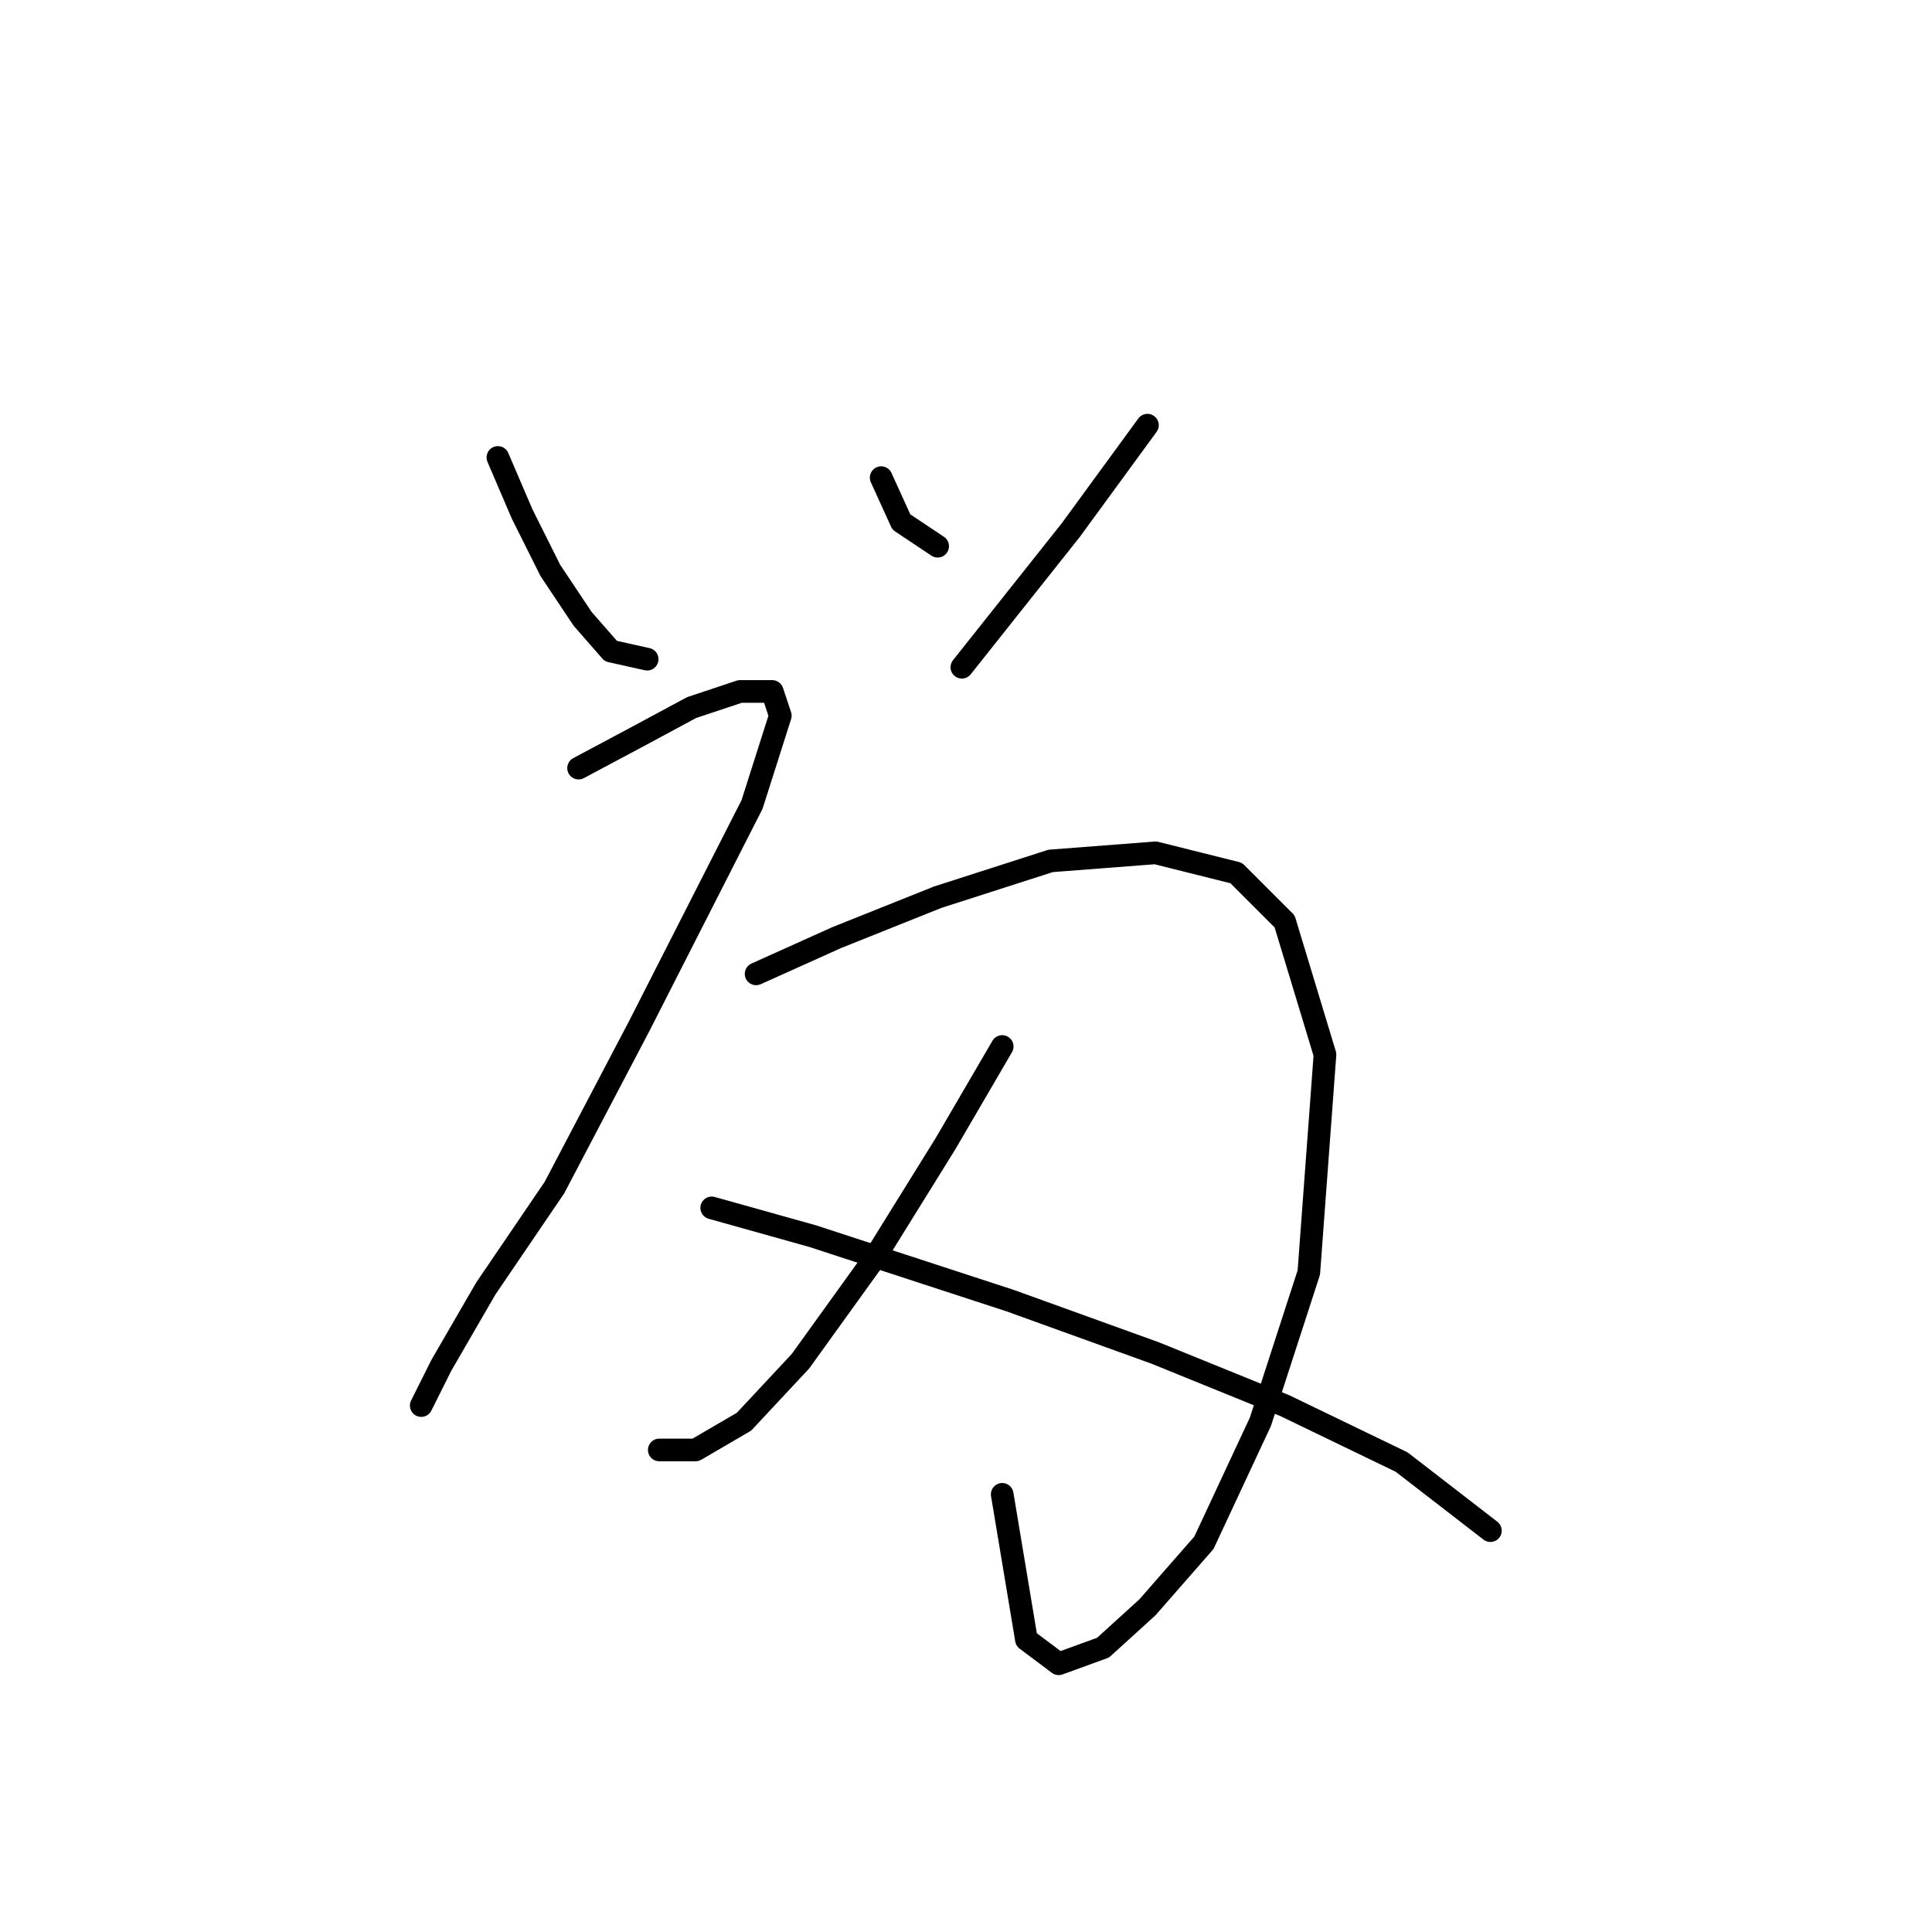 <?xml version="1.0" standalone="no"?>
    <svg width="256" height="256" xmlns="http://www.w3.org/2000/svg" version="1.1">
    <polyline stroke="black" stroke-width="3" stroke-linecap="round" fill="transparent" stroke-linejoin="round" points="65.973 60.615 69.181 68.099 72.923 75.584 77.2 81.999 80.942 86.275 85.753 87.345 85.753 87.345 " />
        <polyline stroke="black" stroke-width="3" stroke-linecap="round" fill="transparent" stroke-linejoin="round" points="116.76 63.288 119.433 69.168 124.244 72.376 124.244 72.376 " />
        <polyline stroke="black" stroke-width="3" stroke-linecap="round" fill="transparent" stroke-linejoin="round" points="152.043 56.338 141.886 70.238 127.452 88.414 127.452 88.414 " />
        <polyline stroke="black" stroke-width="3" stroke-linecap="round" fill="transparent" stroke-linejoin="round" points="76.665 101.779 84.684 97.502 91.634 93.76 98.049 91.621 102.326 91.621 103.395 94.829 99.653 106.59 84.684 135.993 73.457 157.377 64.369 170.742 58.489 180.899 55.816 186.245 55.816 186.245 " />
        <polyline stroke="black" stroke-width="3" stroke-linecap="round" fill="transparent" stroke-linejoin="round" points="100.187 129.043 110.879 124.232 124.244 118.886 139.213 114.075 153.112 113.005 163.804 115.678 170.22 122.094 175.566 139.735 173.427 168.604 167.012 188.384 159.528 204.422 152.043 212.975 146.163 218.321 140.282 220.46 136.005 217.252 132.798 198.006 132.798 198.006 " />
        <polyline stroke="black" stroke-width="3" stroke-linecap="round" fill="transparent" stroke-linejoin="round" points="132.798 138.666 125.313 151.496 115.691 167 106.068 180.365 98.584 188.384 92.168 192.126 87.357 192.126 87.357 192.126 " />
        <polyline stroke="black" stroke-width="3" stroke-linecap="round" fill="transparent" stroke-linejoin="round" points="94.307 160.05 107.672 163.792 133.867 172.346 153.112 179.295 170.22 186.245 185.723 193.73 197.484 202.818 197.484 202.818 " />
        </svg>